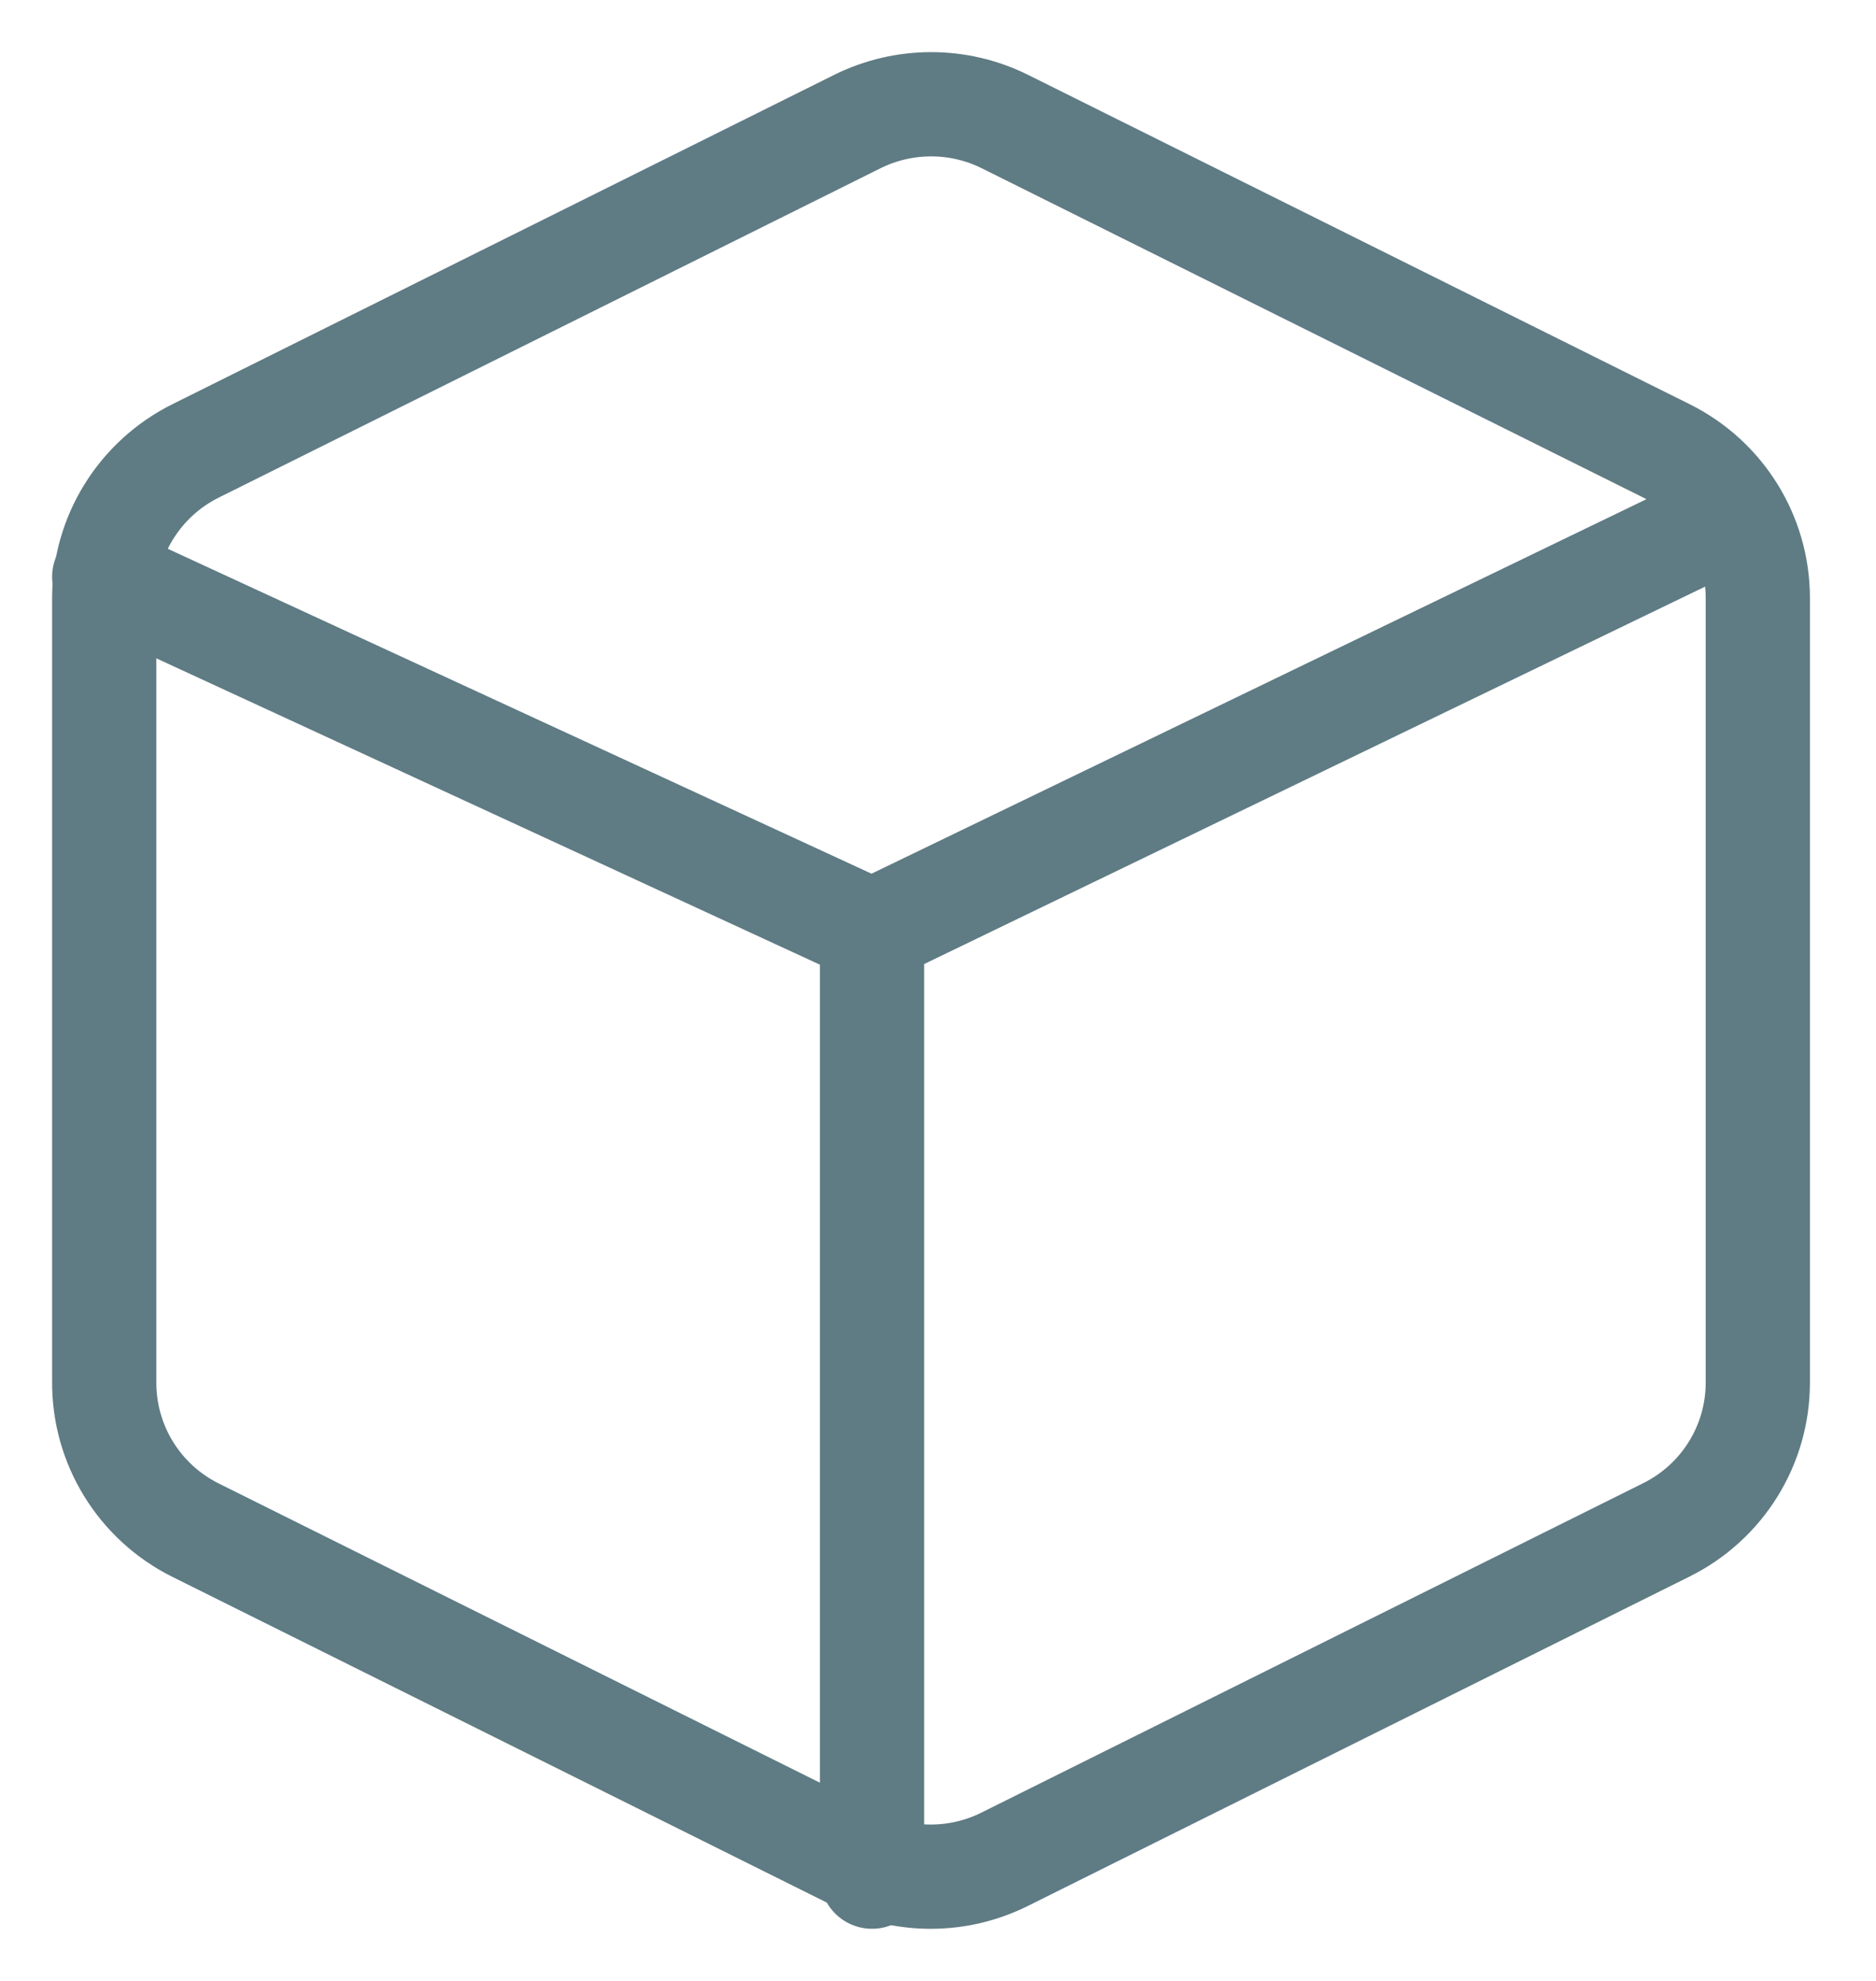 <svg xmlns="http://www.w3.org/2000/svg" width="18" height="19" viewBox="0 0 18 19">
    <g fill="none" fill-rule="evenodd" stroke="#5F7B84" stroke-linecap="round" stroke-linejoin="round">
        <path d="M8.64.165l6.346 3.158c.54.267.88.814.88 1.414v7.524c0 .6-.34 1.147-.88 1.414L8.64 16.833c-.447.223-.973.223-1.42 0L.873 13.675c-.539-.27-.877-.821-.873-1.422V4.737c0-.6.341-1.147.88-1.414L7.228.165c.445-.22.968-.22 1.412 0z" transform="translate(1 1)"/>
        <path d="M0 4.533L7.367 7.933 15.512 3.998M7.367 17L7.367 7.933" transform="translate(1 1)"/>
    </g>
</svg>
